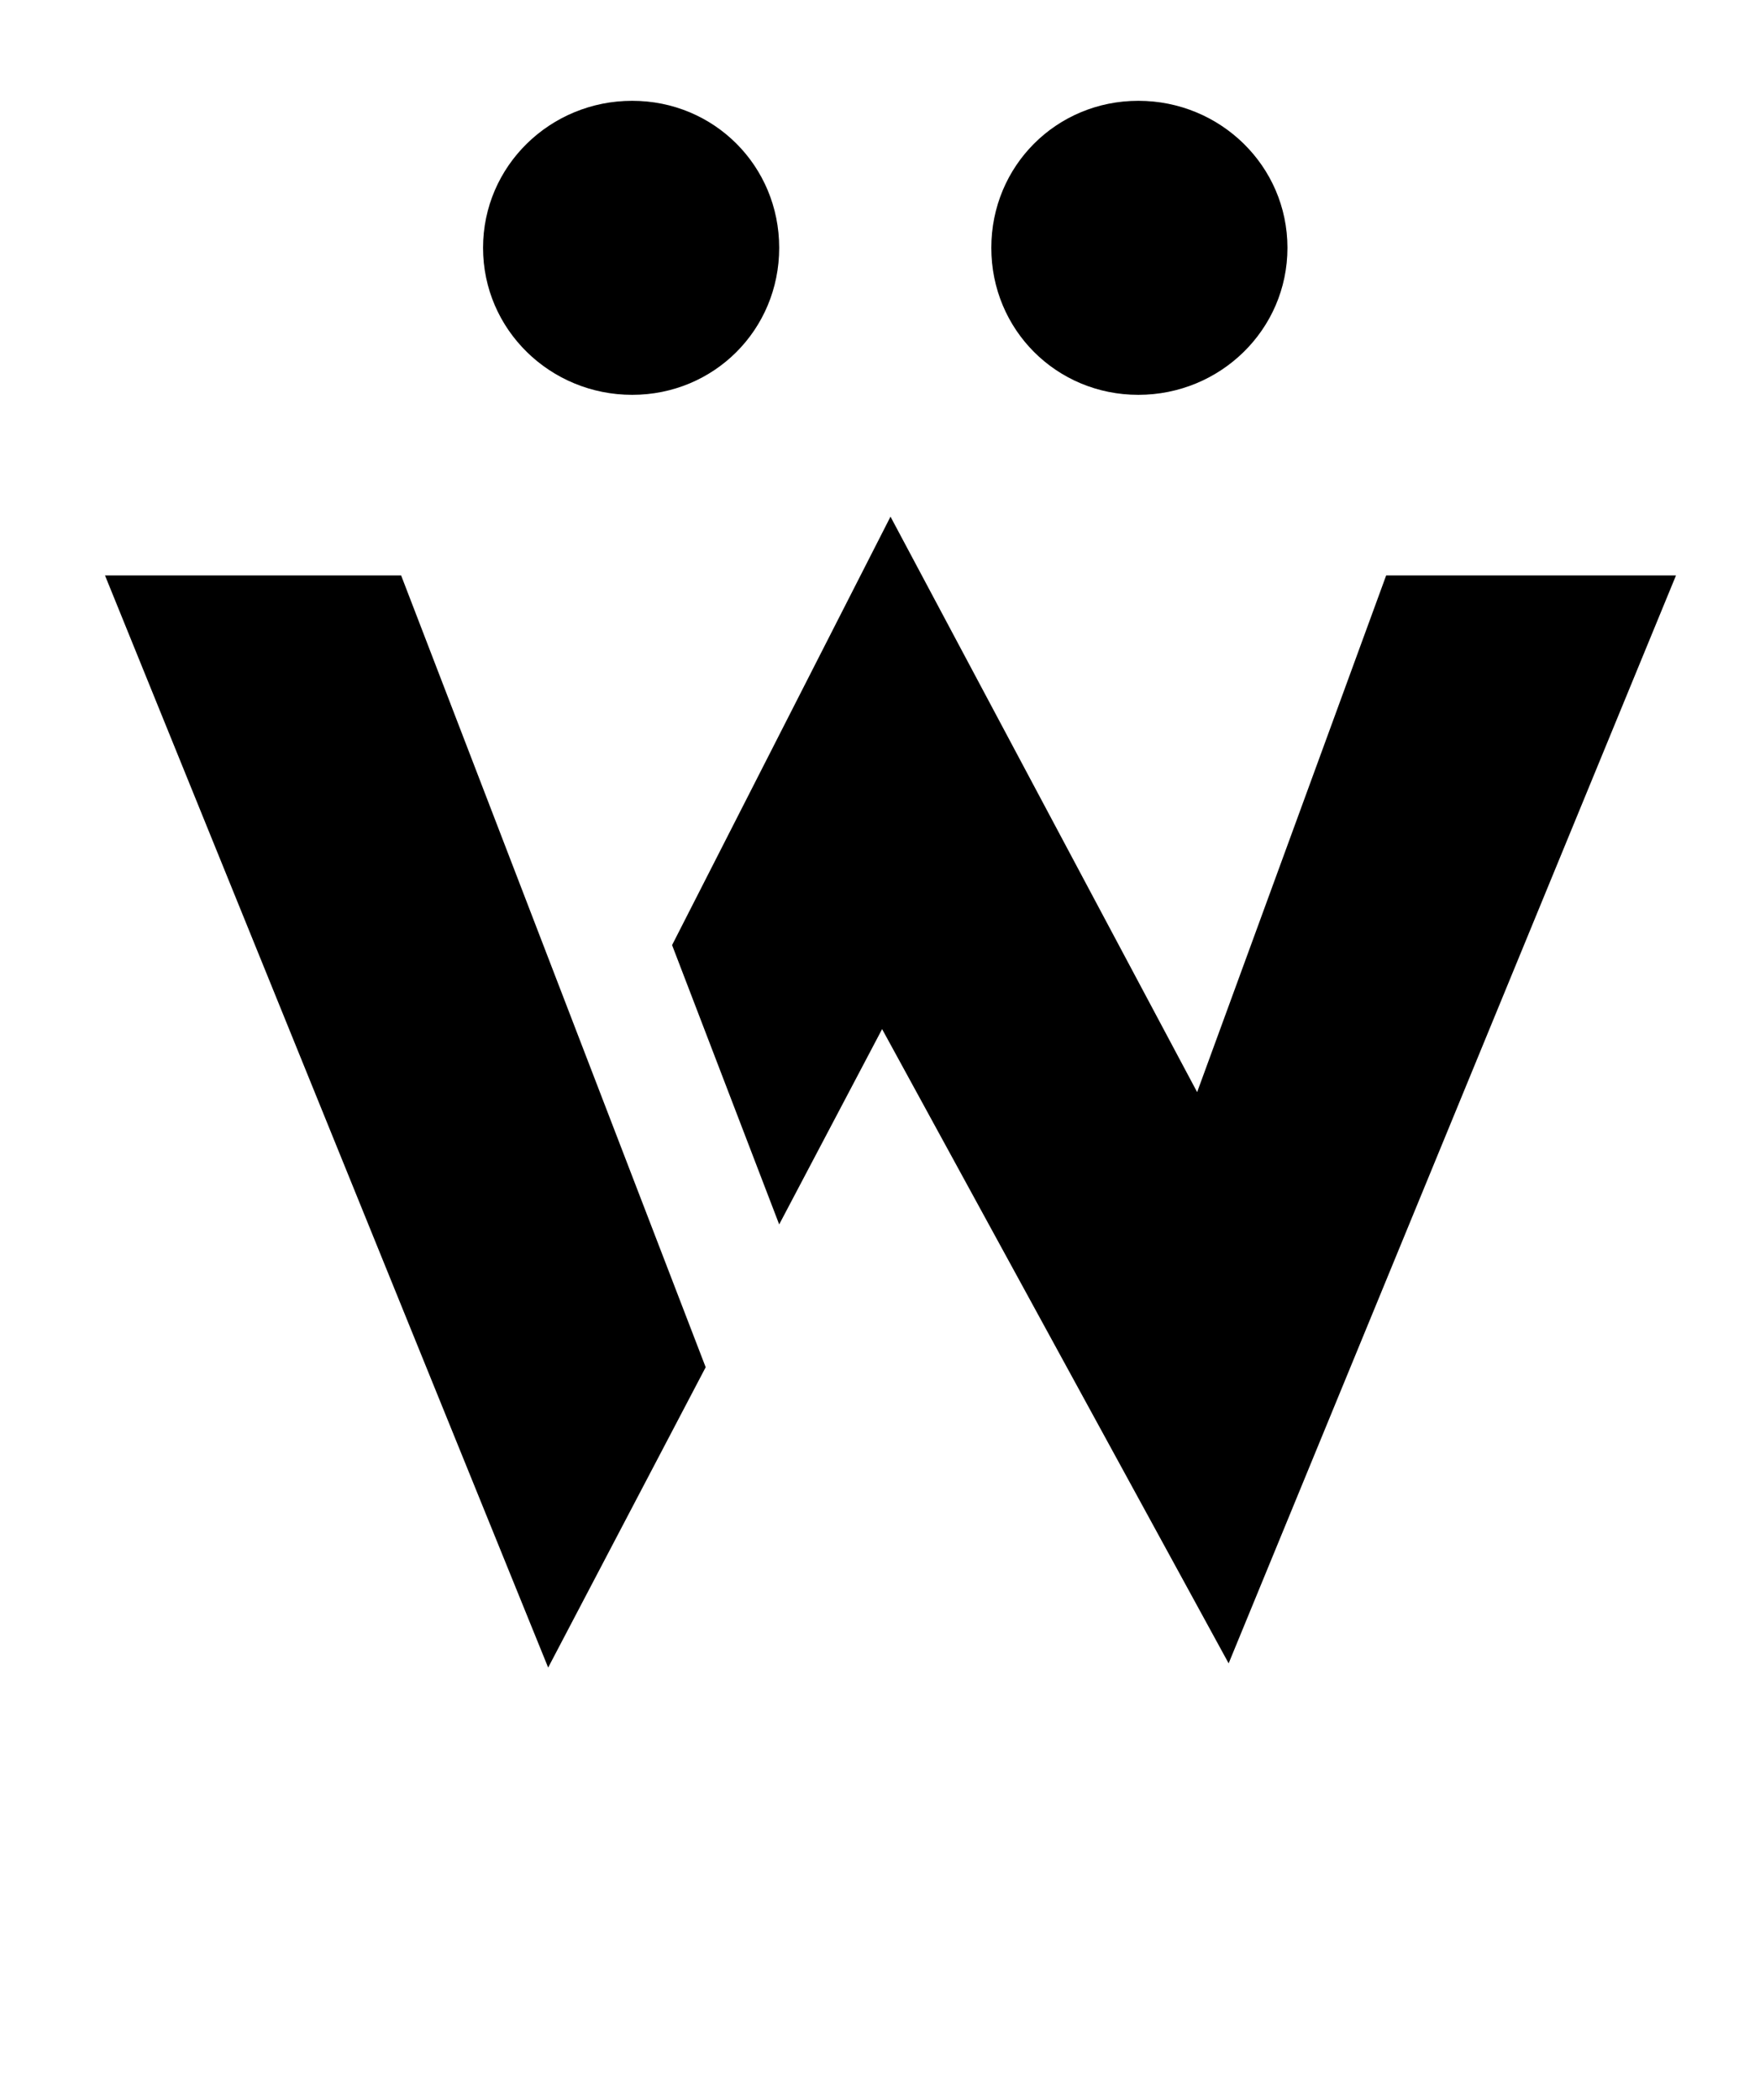 <?xml version="1.0" standalone="no"?>
<!DOCTYPE svg PUBLIC "-//W3C//DTD SVG 1.1//EN" "http://www.w3.org/Graphics/SVG/1.1/DTD/svg11.dtd" >
<svg xmlns="http://www.w3.org/2000/svg" xmlns:xlink="http://www.w3.org/1999/xlink" version="1.1" viewBox="-10 0 838 1000">
  <g transform="matrix(1 0 0 -1 0 761)">
   <path fill="currentColor"
d="M650 487h138l-213 -518l-165 302l-49 -93l-51 133l104 204l146 -274zM181 487l145 -377l-75 -143l-211 520h141zM603 643c0 39 -32 70 -71 70s-70 -31 -70 -70s31 -70 70 -70s71 31 71 70zM361 643c0 39 -31 70 -70 70s-71 -31 -71 -70s32 -70 71 -70s70 31 70 70z" />
  </g>

</svg>
